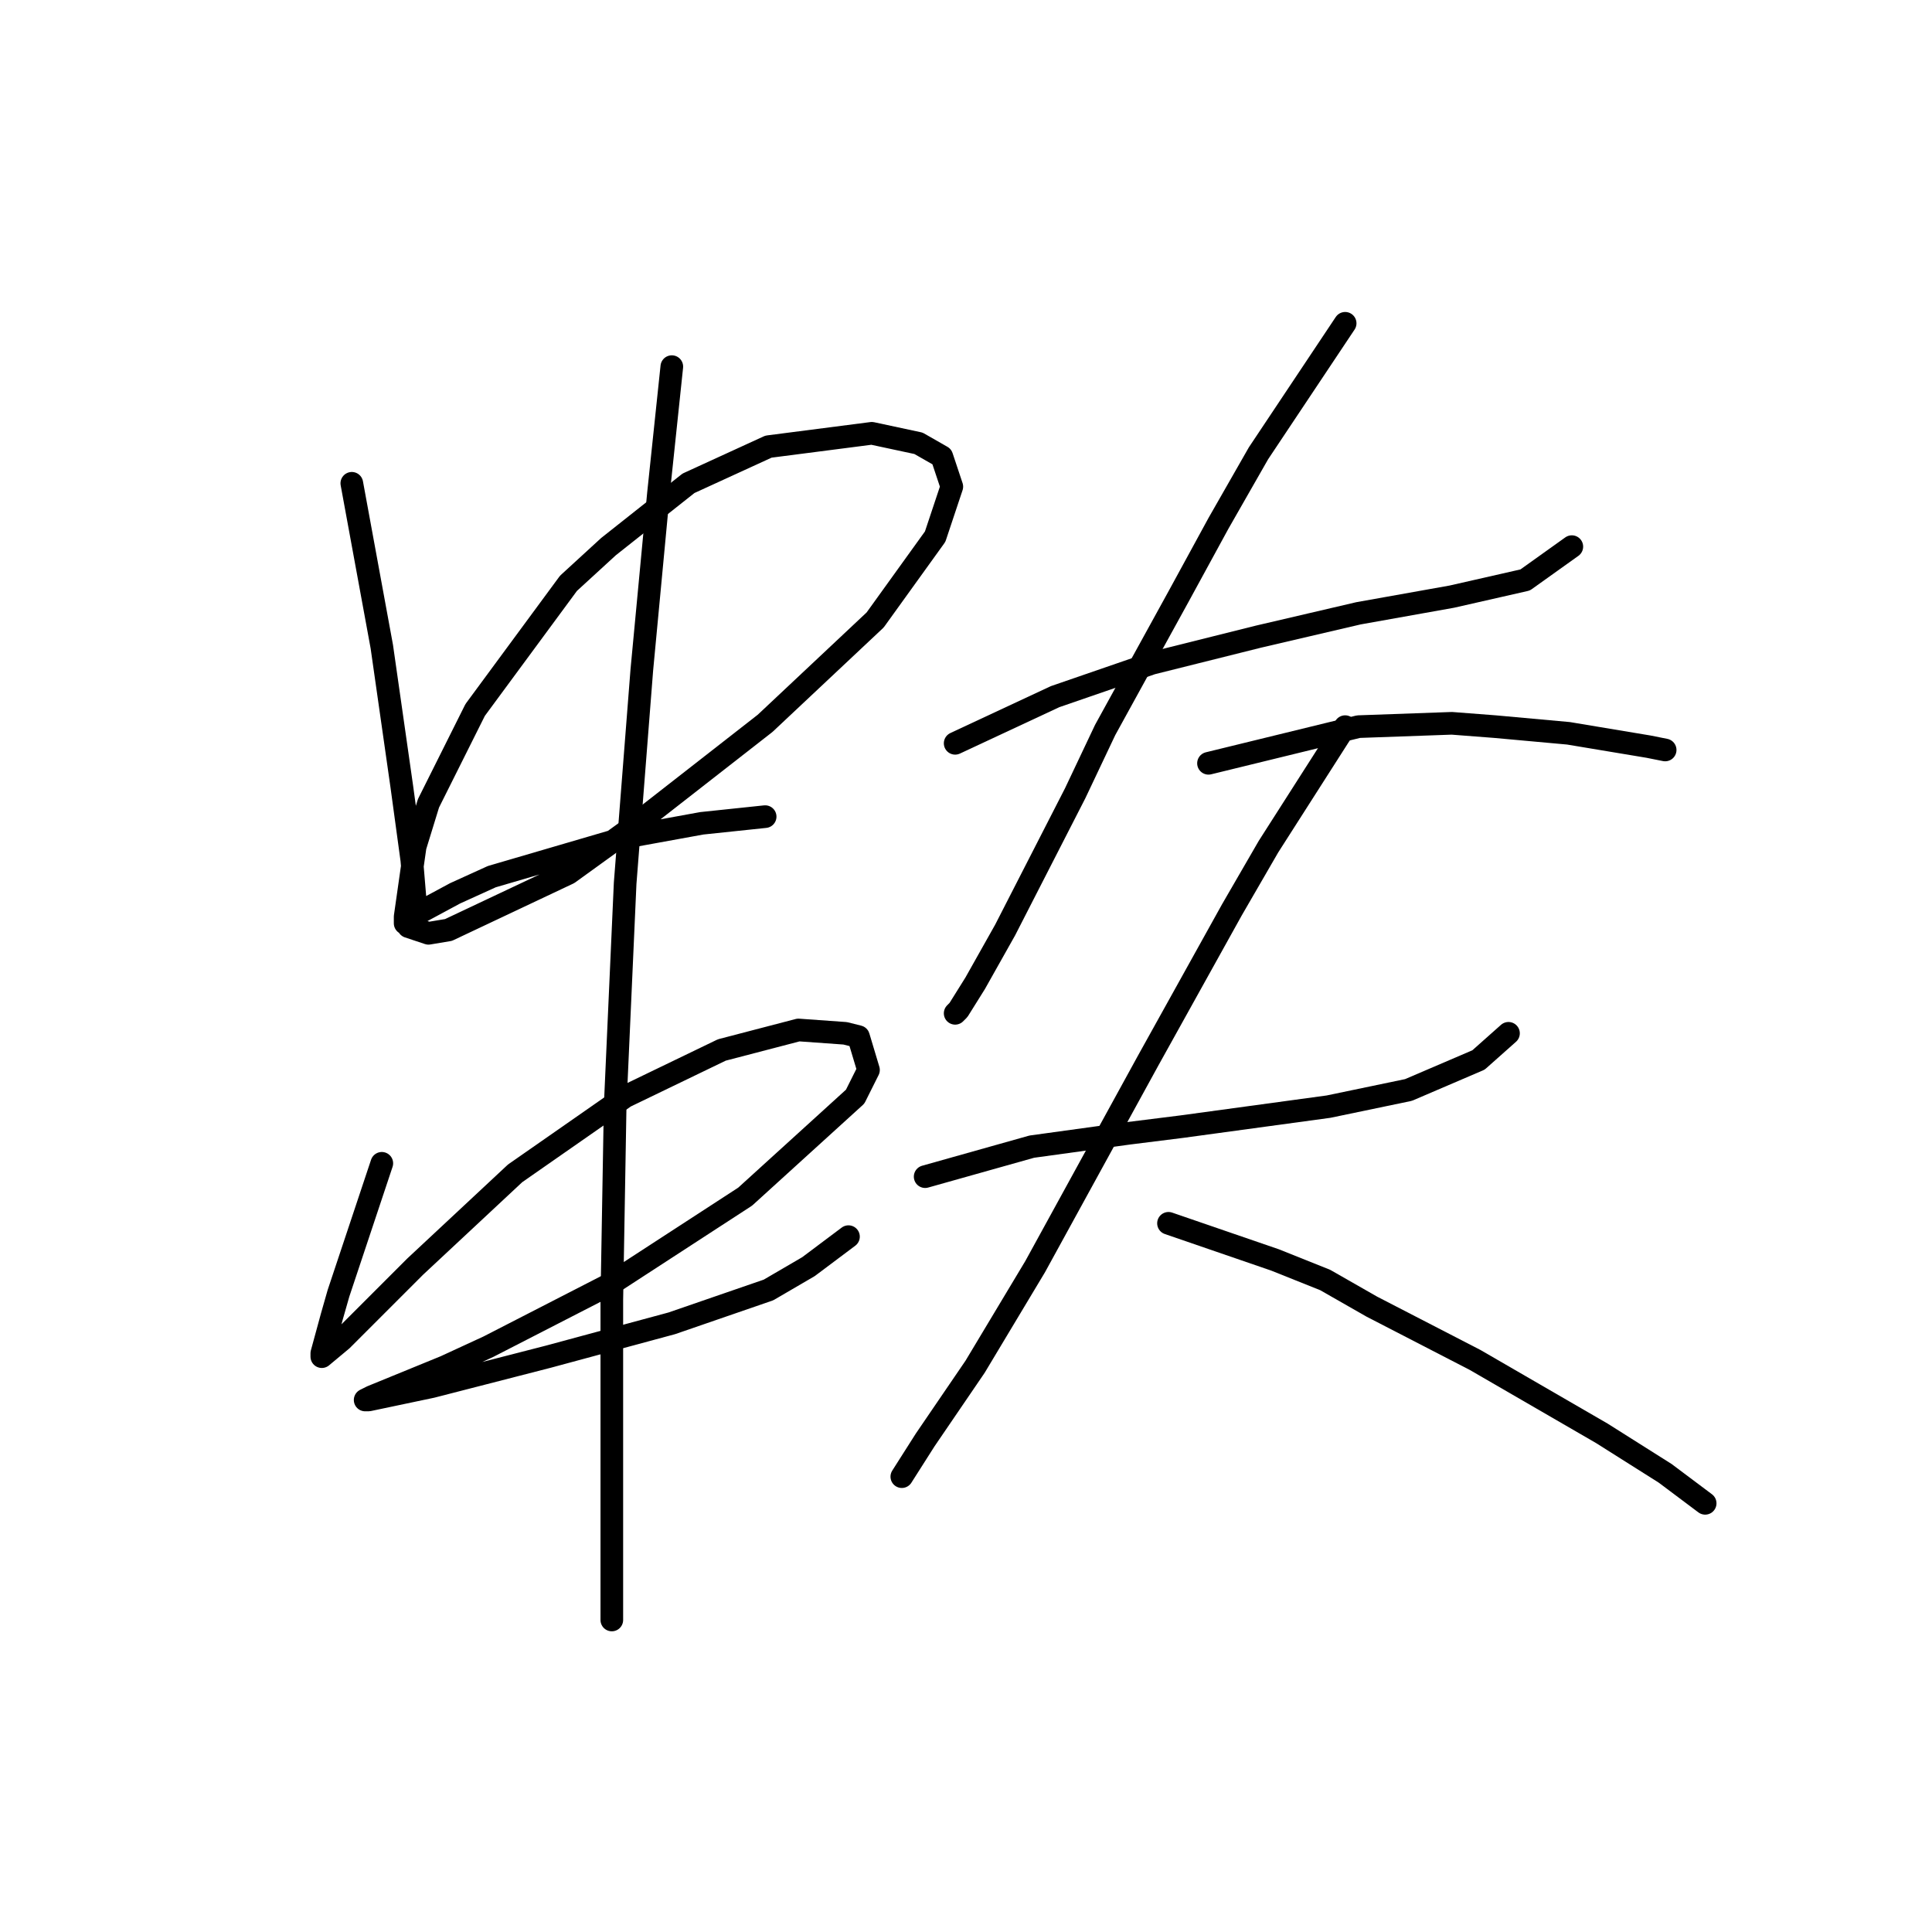 <?xml version="1.0" standalone="no"?>
    <svg width="256" height="256" xmlns="http://www.w3.org/2000/svg" version="1.1">
    <polyline stroke="black" stroke-width="3" stroke-linecap="round" fill="transparent" stroke-linejoin="round" points="46.617 64.04 50.592 85.683 52.359 98.05 53.242 104.234 54.567 113.951 55.009 119.251 55.009 122.343 53.684 122.343 53.684 121.46 55.009 112.184 56.776 106.442 62.959 94.075 75.327 77.291 80.627 72.432 91.227 64.04 101.828 59.182 115.52 57.415 121.704 58.74 124.796 60.507 126.121 64.482 123.912 71.107 115.962 82.149 101.386 95.842 83.277 109.976 75.327 115.718 59.426 123.227 56.776 123.668 54.126 122.785 54.567 121.46 60.309 118.368 65.168 116.16 83.277 110.859 92.994 109.092 101.386 108.209 101.386 108.209 " />
        <polyline stroke="black" stroke-width="3" stroke-linecap="round" fill="transparent" stroke-linejoin="round" points="50.592 154.145 44.85 171.371 43.967 174.462 42.642 179.321 42.642 179.763 45.292 177.554 55.009 167.837 68.26 155.47 82.835 145.311 95.644 139.127 105.803 136.477 111.987 136.919 113.754 137.361 115.079 141.777 113.312 145.311 98.736 158.562 81.069 170.046 64.726 178.438 58.984 181.088 49.267 185.063 48.384 185.505 48.825 185.505 57.217 183.738 72.676 179.763 89.019 175.346 101.828 170.929 107.128 167.837 112.428 163.862 112.428 163.862 " />
        <polyline stroke="black" stroke-width="3" stroke-linecap="round" fill="transparent" stroke-linejoin="round" points="89.019 48.581 87.252 65.365 85.044 88.775 82.835 117.043 81.51 146.636 81.069 172.254 81.069 191.247 81.069 205.381 81.069 214.656 81.069 214.656 " />
        <polyline stroke="black" stroke-width="3" stroke-linecap="round" fill="transparent" stroke-linejoin="round" points="126.563 98.492 139.813 92.308 152.622 87.891 166.756 84.358 180.007 81.266 192.374 79.058 202.091 76.849 208.275 72.432 208.275 72.432 " />
        <polyline stroke="black" stroke-width="3" stroke-linecap="round" fill="transparent" stroke-linejoin="round" points="178.24 42.839 166.756 60.065 161.456 69.34 156.156 79.058 151.297 87.891 146.439 96.725 142.463 105.117 133.188 123.227 129.213 130.294 127.004 133.827 126.563 134.269 126.563 134.269 " />
        <polyline stroke="black" stroke-width="3" stroke-linecap="round" fill="transparent" stroke-linejoin="round" points="160.131 101.142 180.007 96.284 192.374 95.842 198.116 96.284 207.833 97.167 218.434 98.934 220.642 99.375 220.642 99.375 " />
        <polyline stroke="black" stroke-width="3" stroke-linecap="round" fill="transparent" stroke-linejoin="round" points="122.587 155.912 136.721 151.936 149.53 150.17 156.597 149.286 176.032 146.636 186.632 144.428 195.908 140.452 199.883 136.919 199.883 136.919 " />
        <polyline stroke="black" stroke-width="3" stroke-linecap="round" fill="transparent" stroke-linejoin="round" points="178.24 96.284 168.081 112.184 163.223 120.576 152.181 140.452 137.163 167.837 129.213 181.088 122.587 190.805 119.496 195.664 119.496 195.664 " />
        <polyline stroke="black" stroke-width="3" stroke-linecap="round" fill="transparent" stroke-linejoin="round" points="154.831 162.095 168.965 166.954 175.59 169.604 181.774 173.137 195.466 180.204 212.25 189.922 220.642 195.222 225.943 199.197 225.943 199.197 " />
        </svg>